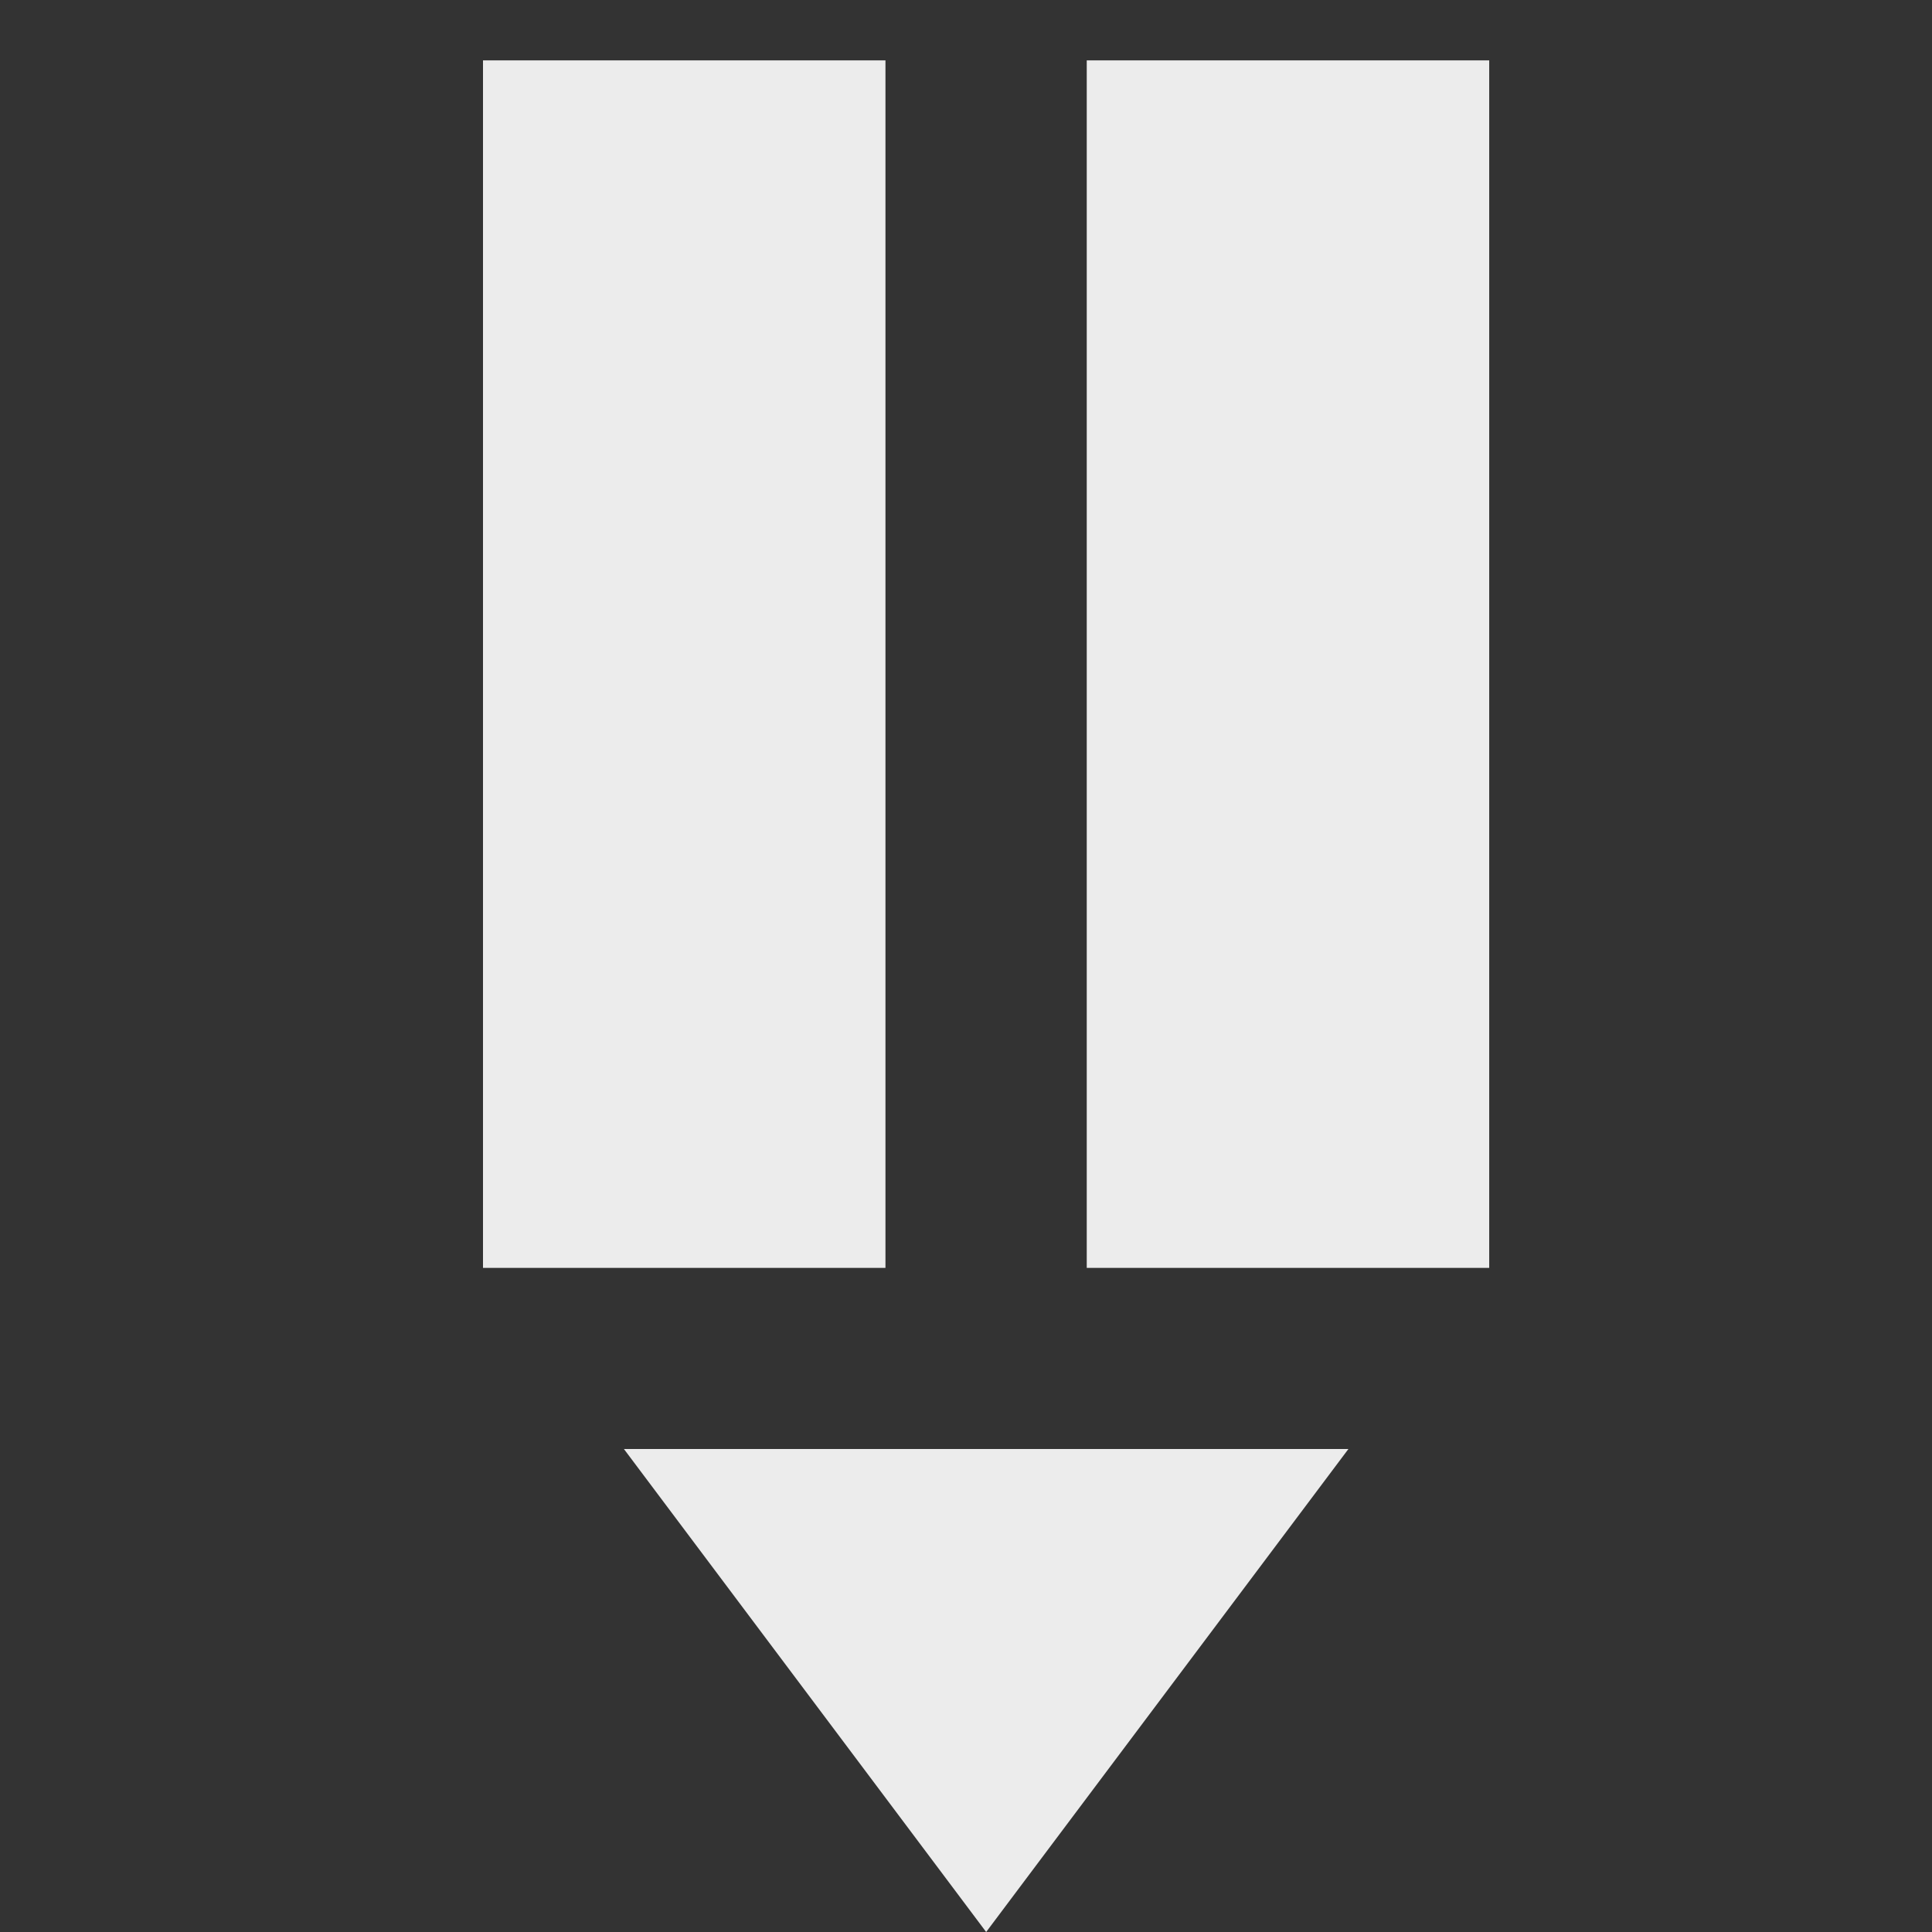 <svg height="16" width="16" xmlns="http://www.w3.org/2000/svg">
  <rect width="100%" height="100%" fill="#333333" stroke="none"/>
  <g fill="#ececec" transform="translate(-393 52)">
    <path d="m402-51.5h3.333v10h-3.333zm-5 0h3.333v10h-3.333z"/>
    <path d="m398.167-40 3 4 3-4z"/>
  </g>
</svg>
